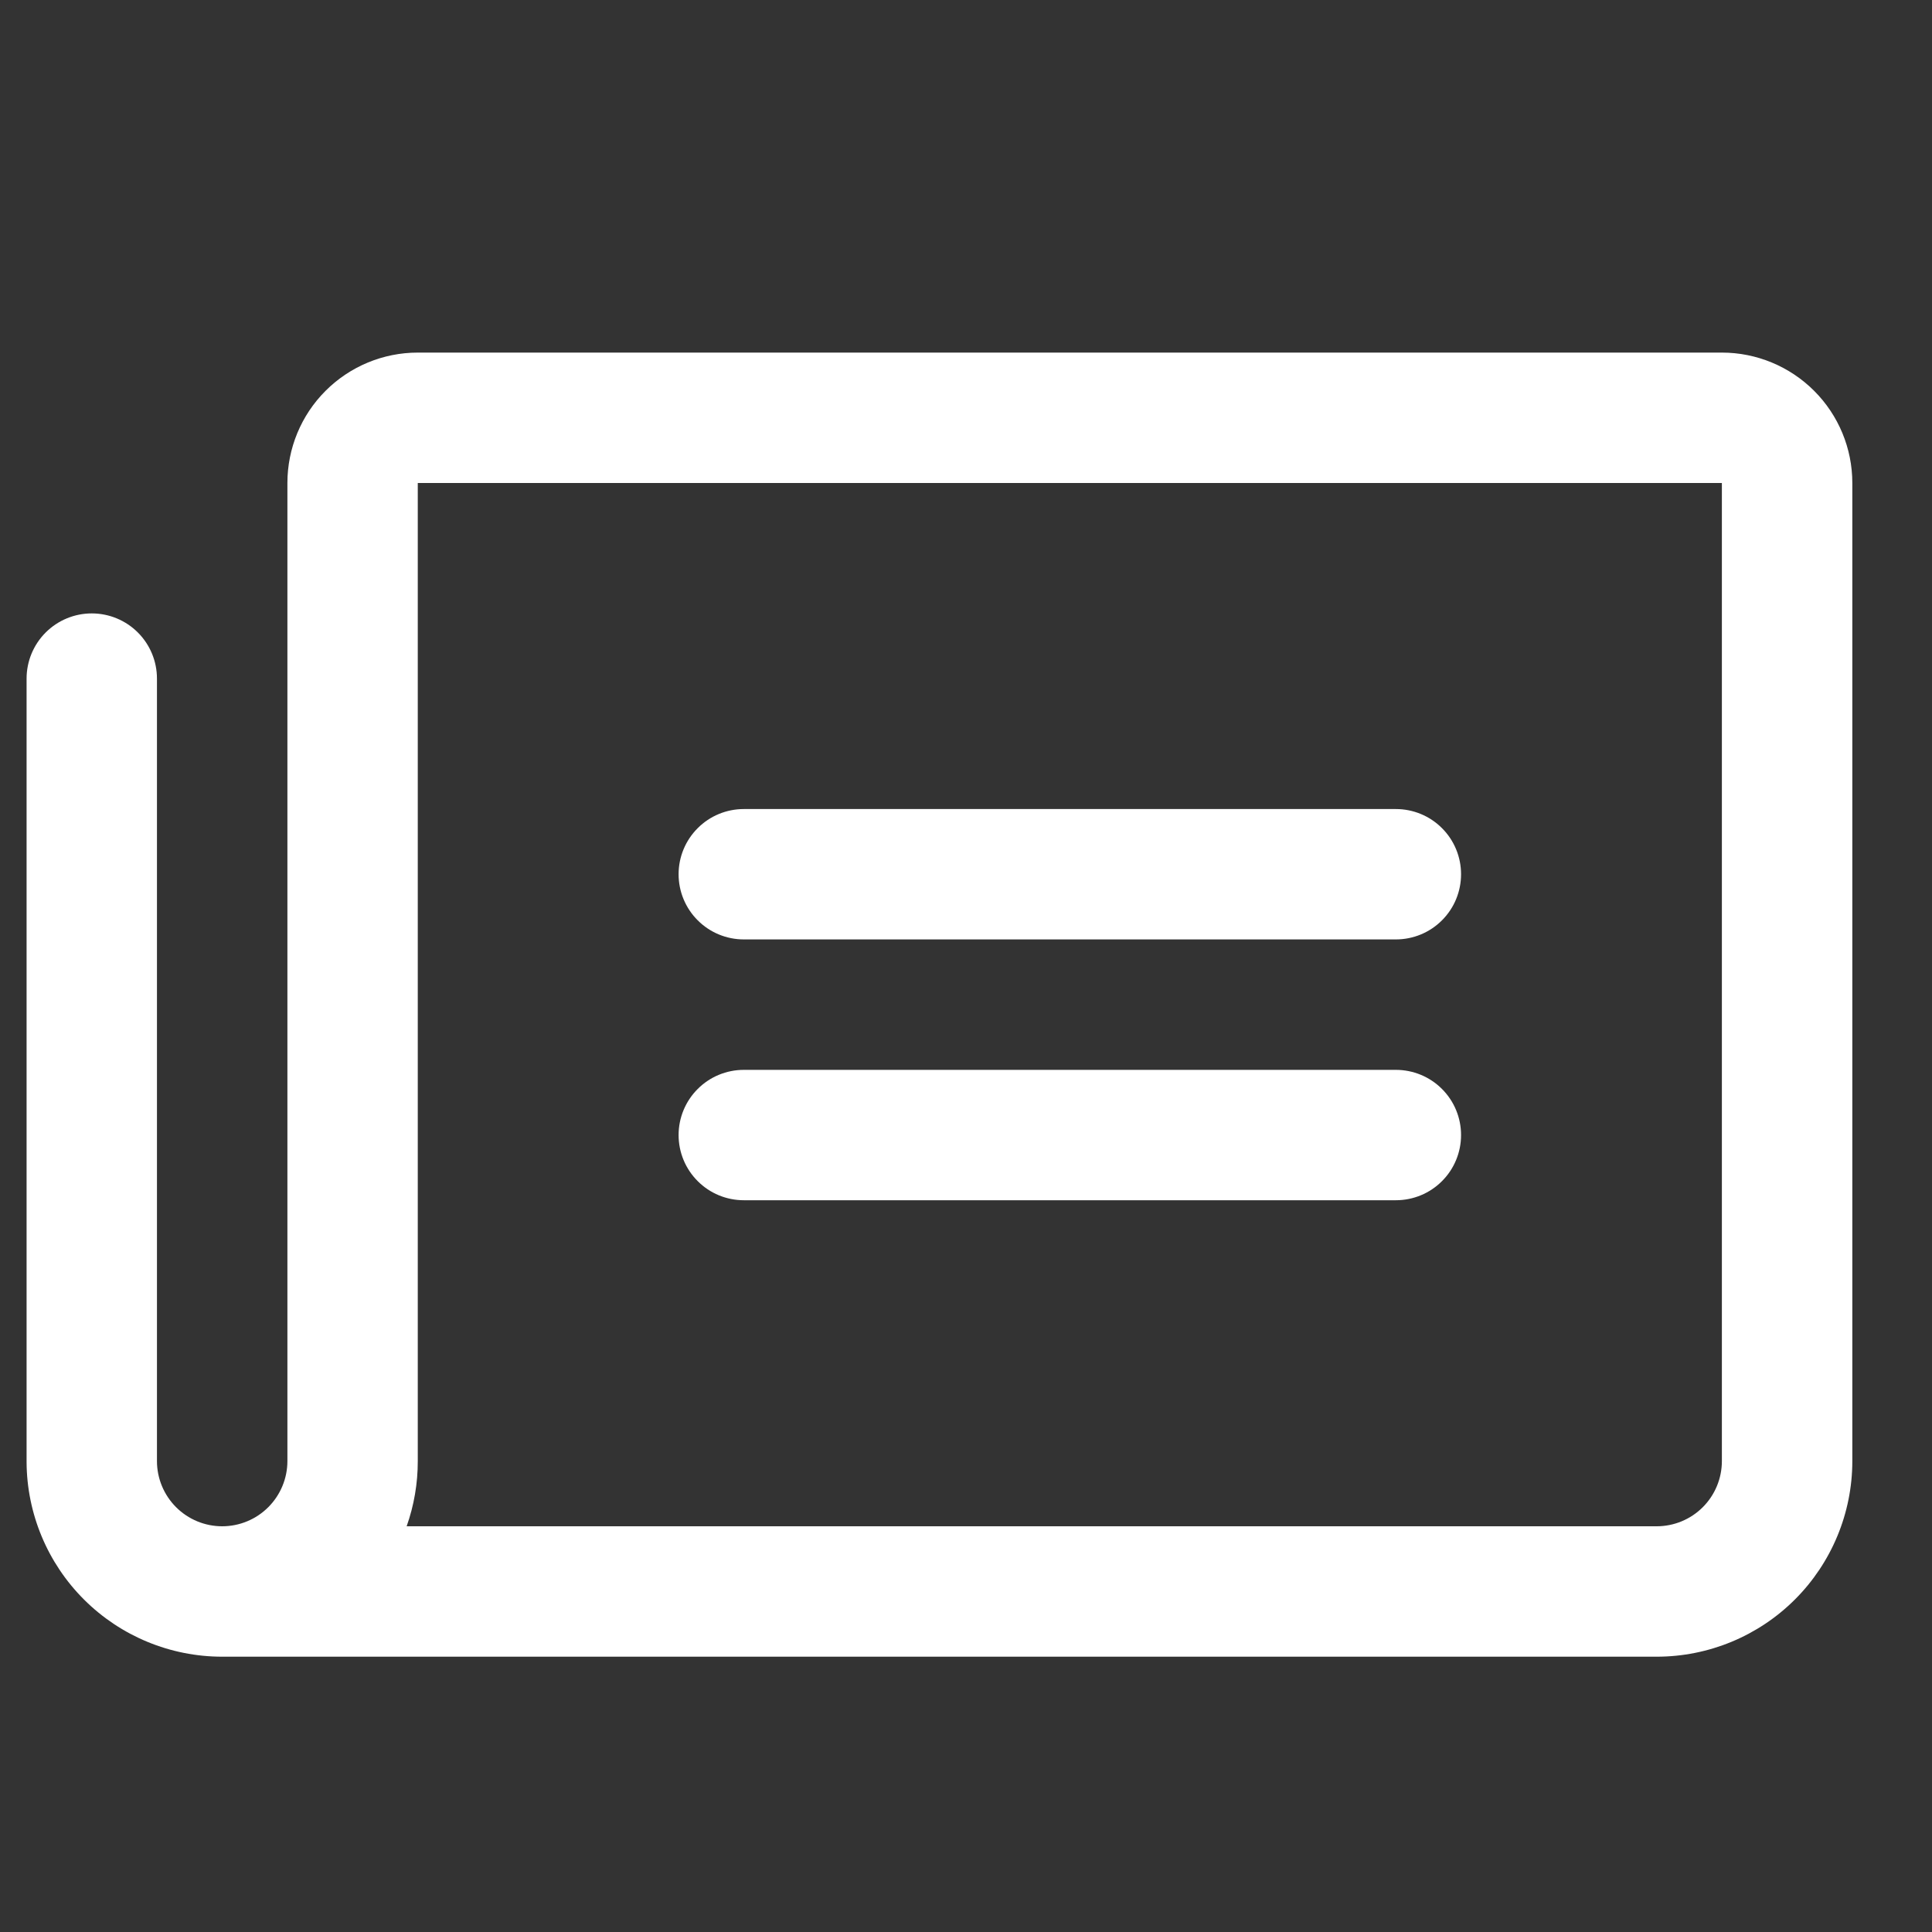 <svg width="50" height="50" viewBox="0 0 50 50" fill="none" xmlns="http://www.w3.org/2000/svg">
<rect x="0" y="0" width="50" height="50" fill="#333333" stroke="none"/>
<g clip-path="url(#clip0_2038_451)">
<path d="M17.562 22.625C17.562 22.177 17.74 21.748 18.057 21.432C18.373 21.115 18.802 20.938 19.25 20.938H36.125C36.573 20.938 37.002 21.115 37.318 21.432C37.635 21.748 37.812 22.177 37.812 22.625C37.812 23.073 37.635 23.502 37.318 23.818C37.002 24.135 36.573 24.312 36.125 24.312H19.25C18.802 24.312 18.373 24.135 18.057 23.818C17.74 23.502 17.562 23.073 17.562 22.625ZM19.25 31.062H36.125C36.573 31.062 37.002 30.885 37.318 30.568C37.635 30.252 37.812 29.823 37.812 29.375C37.812 28.927 37.635 28.498 37.318 28.182C37.002 27.865 36.573 27.688 36.125 27.688H19.25C18.802 27.688 18.373 27.865 18.057 28.182C17.74 28.498 17.562 28.927 17.562 29.375C17.562 29.823 17.74 30.252 18.057 30.568C18.373 30.885 18.802 31.062 19.25 31.062ZM47.938 12.5V37.812C47.938 39.155 47.404 40.443 46.455 41.392C45.505 42.342 44.218 42.875 42.875 42.875H5.75C4.411 42.875 3.127 42.345 2.178 41.4C1.23 40.456 0.694 39.174 0.688 37.836V17.562C0.688 17.115 0.865 16.686 1.182 16.369C1.498 16.053 1.927 15.875 2.375 15.875C2.823 15.875 3.252 16.053 3.568 16.369C3.885 16.686 4.062 17.115 4.062 17.562V37.812C4.062 38.26 4.24 38.689 4.557 39.006C4.873 39.322 5.302 39.5 5.75 39.5C6.198 39.5 6.627 39.322 6.943 39.006C7.26 38.689 7.438 38.26 7.438 37.812V12.5C7.438 11.605 7.793 10.746 8.426 10.114C9.059 9.481 9.917 9.125 10.812 9.125H44.562C45.458 9.125 46.316 9.481 46.949 10.114C47.582 10.746 47.938 11.605 47.938 12.5ZM44.562 12.5H10.812V37.812C10.813 38.387 10.716 38.958 10.524 39.5H42.875C43.323 39.5 43.752 39.322 44.068 39.006C44.385 38.689 44.562 38.26 44.562 37.812V12.5Z" fill="white"/>
</g>
<defs>
<clipPath id="clip0_2038_451">
<rect width="50" height="50" fill="white"/>
</clipPath>
</defs>
</svg>
